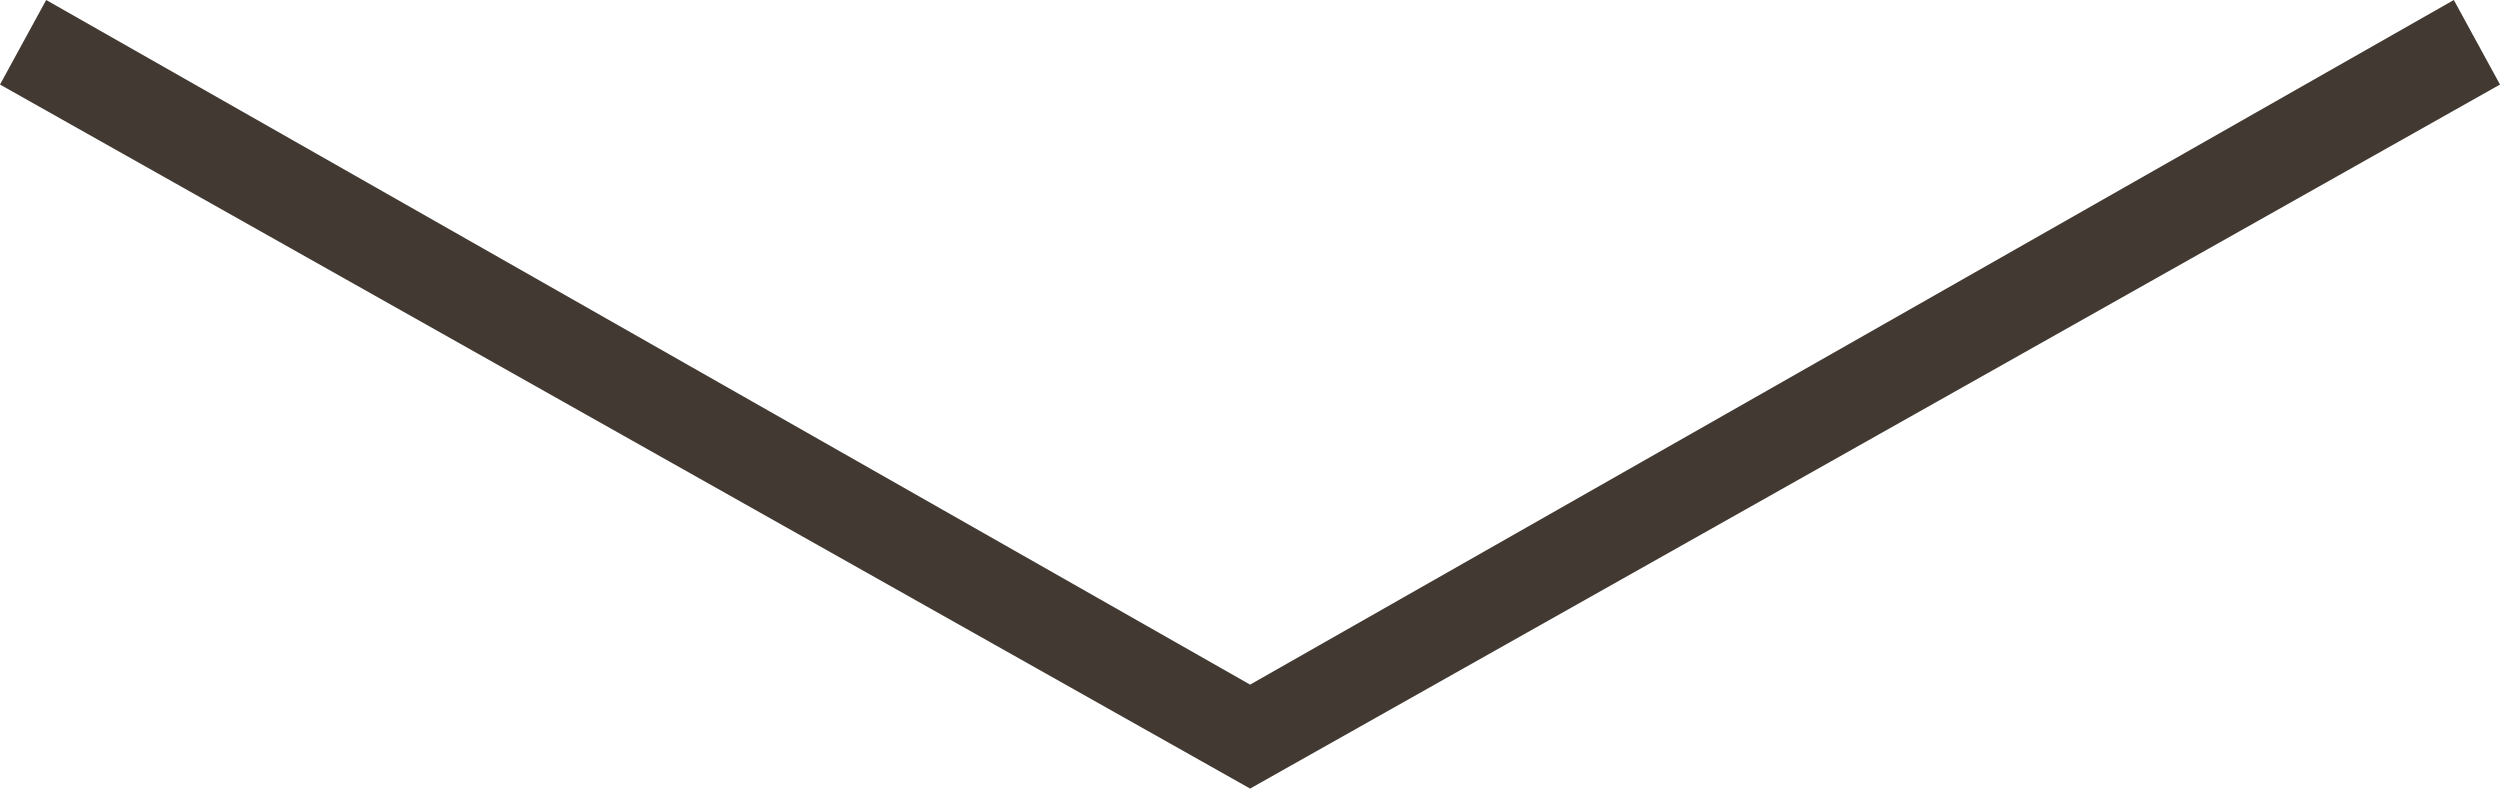 <svg id="Layer_1" data-name="Layer 1" xmlns="http://www.w3.org/2000/svg" width="118.57" height="37.4" viewBox="0 0 118.57 37.4"><defs><style>.cls-1{fill:#423a32;}</style></defs><polygon class="cls-1" points="116.38 0 59.29 32.47 2.19 0 0 4.01 59.29 37.4 118.57 4.01 116.38 0"/></svg>